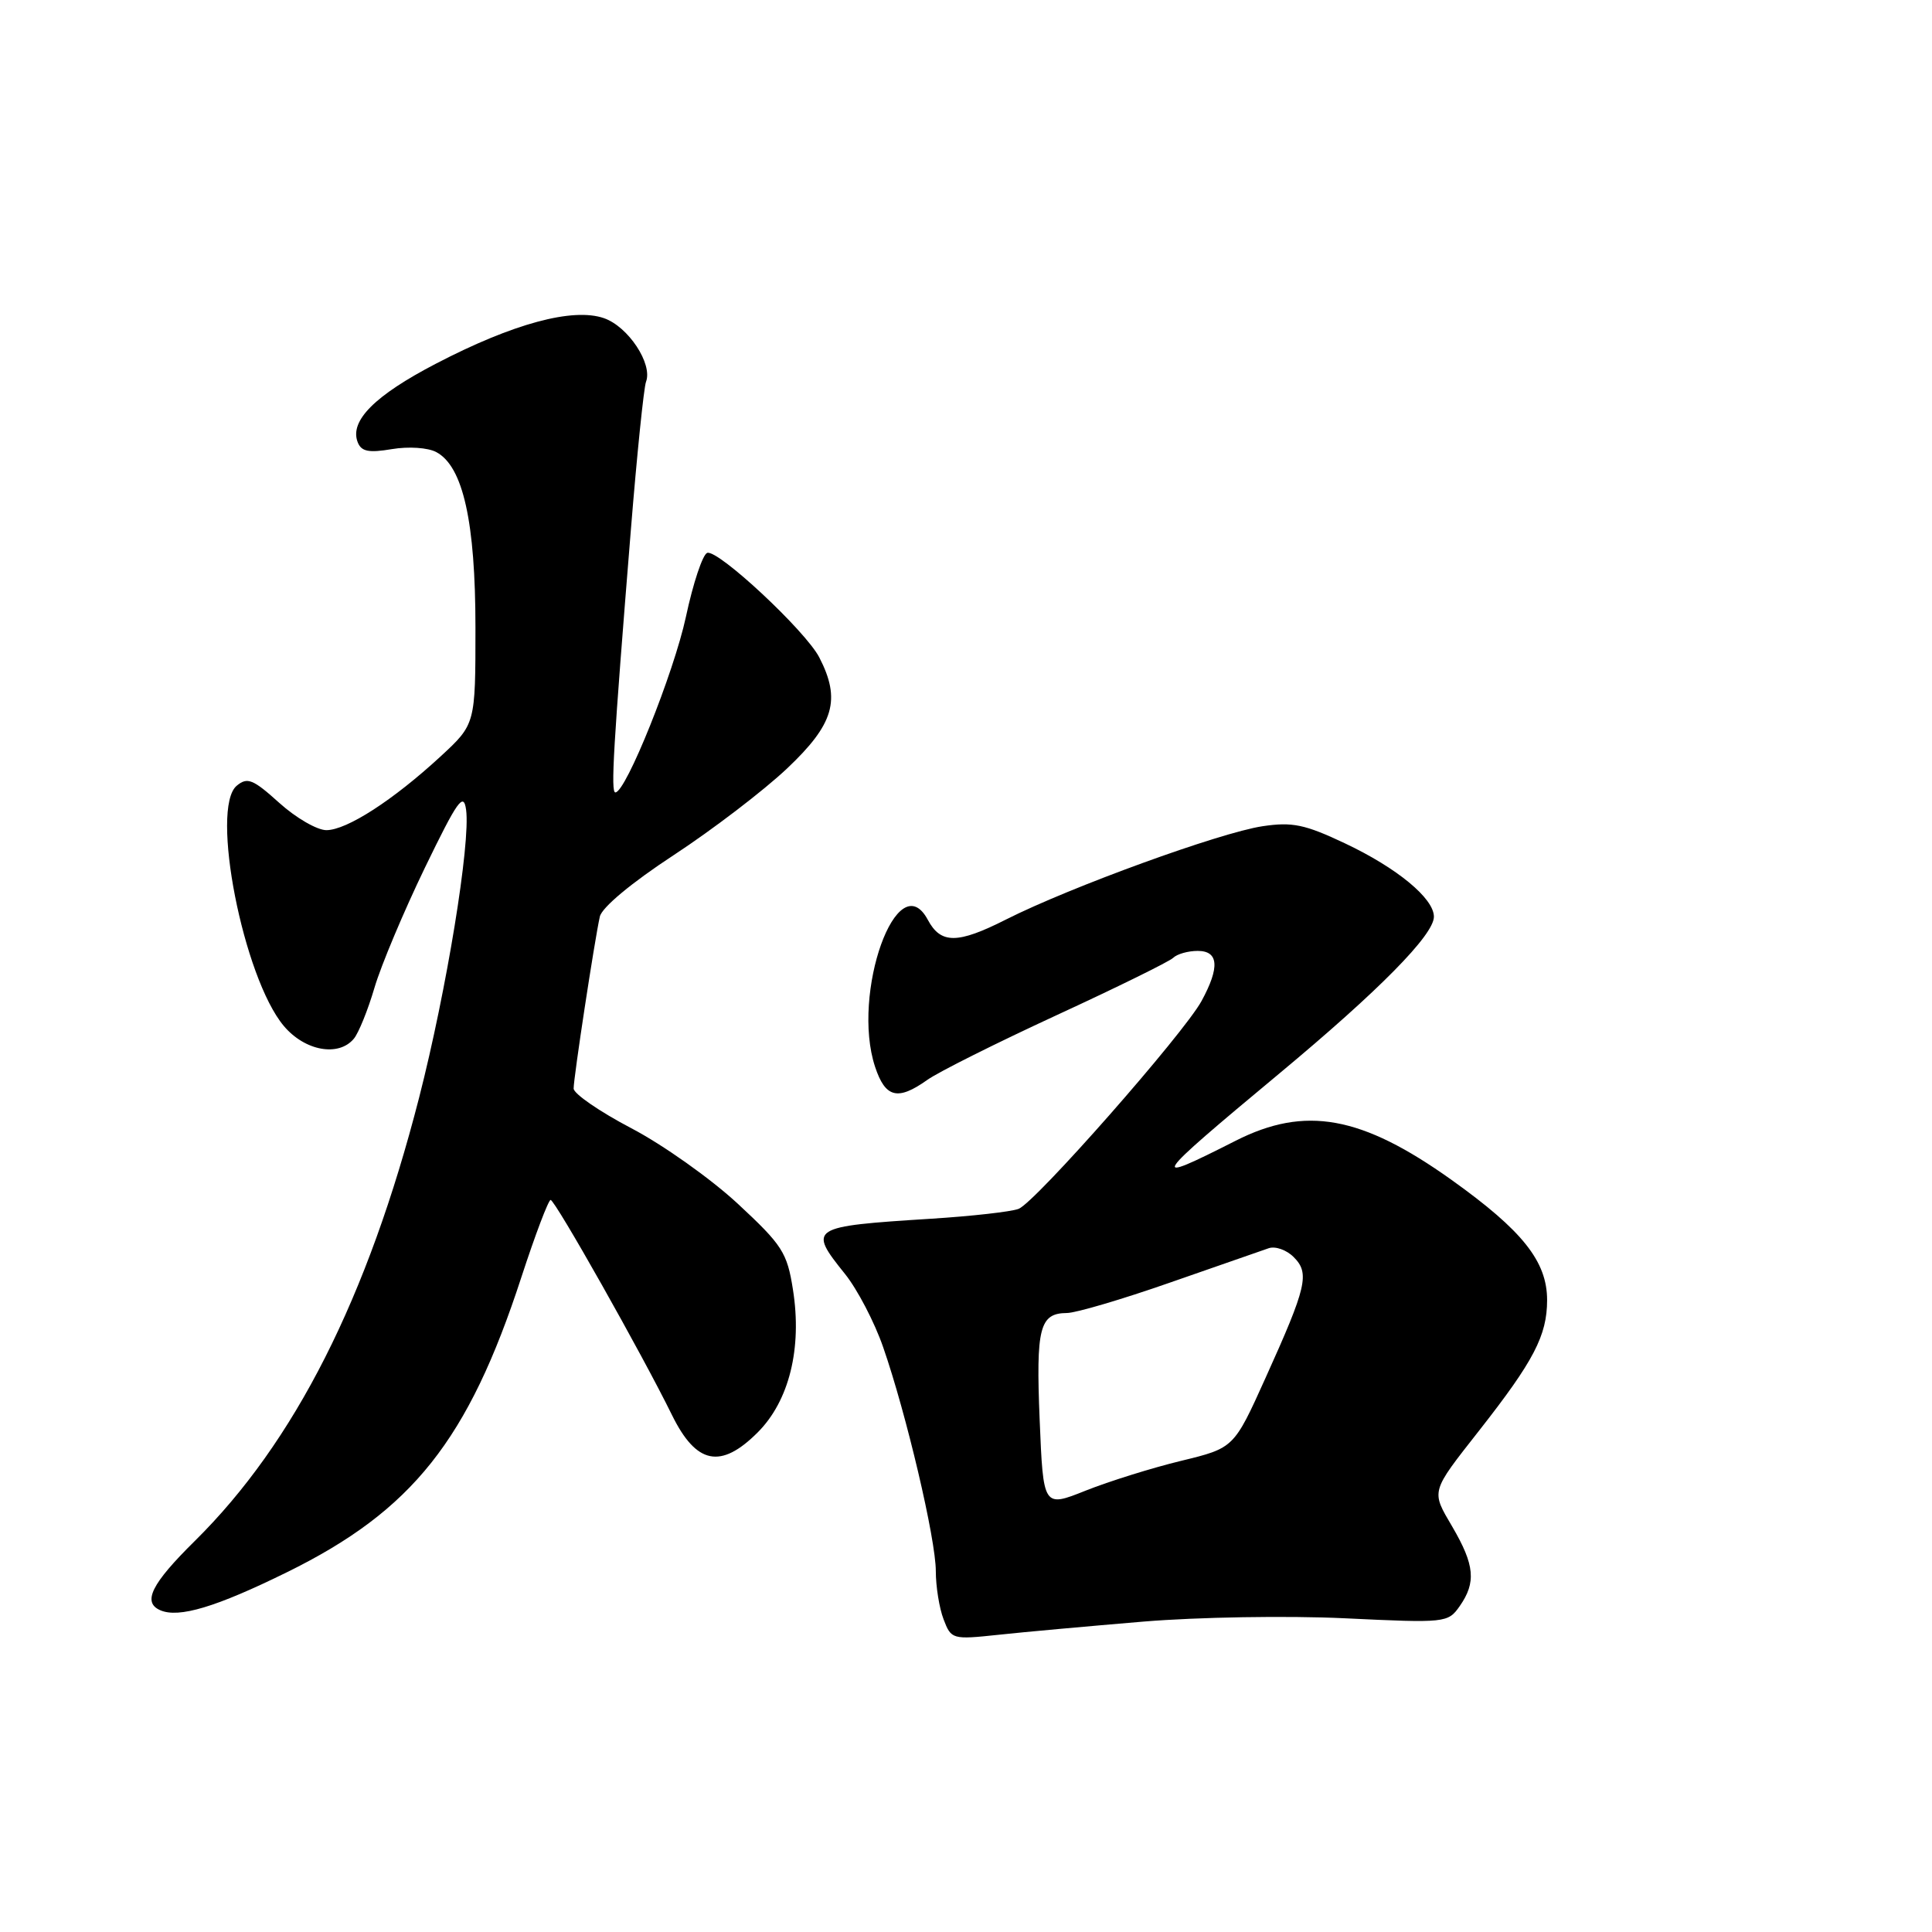 <?xml version="1.0" encoding="UTF-8" standalone="no"?>
<!DOCTYPE svg PUBLIC "-//W3C//DTD SVG 1.1//EN" "http://www.w3.org/Graphics/SVG/1.1/DTD/svg11.dtd" >
<svg xmlns="http://www.w3.org/2000/svg" xmlns:xlink="http://www.w3.org/1999/xlink" version="1.1" viewBox="0 0 256 256">
 <g >
 <path fill="currentColor"
d=" M 151.50 214.87 C 158.72 214.27 170.57 214.07 178.17 214.43 C 191.58 215.07 191.86 215.04 193.42 212.82 C 195.62 209.67 195.40 207.37 192.45 202.32 C 189.61 197.48 189.51 197.82 196.04 189.50 C 203.25 180.31 204.99 176.96 205.00 172.28 C 205.00 167.15 201.76 163.07 192.32 156.33 C 180.40 147.83 172.95 146.48 163.72 151.16 C 152.00 157.10 152.39 156.50 169.50 142.26 C 182.73 131.25 190.00 123.88 190.00 121.47 C 190.00 119.04 185.12 115.01 178.22 111.75 C 172.89 109.23 171.24 108.89 167.29 109.48 C 161.64 110.33 141.79 117.55 133.30 121.84 C 126.88 125.09 124.66 125.10 122.94 121.88 C 118.93 114.40 112.75 131.64 115.95 141.35 C 117.31 145.47 118.95 145.88 122.86 143.10 C 124.33 142.05 132.05 138.19 140.02 134.51 C 147.98 130.84 154.93 127.42 155.45 126.92 C 155.97 126.41 157.43 126.00 158.70 126.00 C 161.48 126.00 161.65 128.16 159.21 132.64 C 156.85 136.97 137.17 159.34 134.97 160.18 C 133.99 160.56 128.76 161.15 123.34 161.49 C 107.26 162.51 107.03 162.66 111.97 168.81 C 113.60 170.84 115.88 175.20 117.02 178.50 C 120.09 187.32 124.00 203.95 124.00 208.18 C 124.00 210.21 124.46 213.09 125.03 214.57 C 126.04 217.22 126.18 217.27 132.28 216.62 C 135.70 216.25 144.35 215.47 151.50 214.87 Z  M 38.00 208.34 C 54.63 200.17 62.04 190.85 69.08 169.25 C 70.92 163.61 72.67 159.00 72.96 159.00 C 73.55 159.00 85.10 179.47 89.04 187.50 C 92.26 194.04 95.50 194.70 100.40 189.80 C 104.57 185.63 106.30 178.65 105.07 170.88 C 104.30 165.96 103.66 164.98 97.76 159.50 C 94.20 156.20 87.86 151.70 83.66 149.50 C 79.46 147.30 76.02 144.93 76.01 144.24 C 76.00 142.84 78.77 124.66 79.48 121.46 C 79.75 120.24 83.69 116.96 89.28 113.30 C 94.42 109.93 101.19 104.76 104.32 101.80 C 110.52 95.93 111.45 92.71 108.56 87.11 C 106.74 83.59 95.15 72.78 93.71 73.26 C 93.11 73.46 91.84 77.27 90.89 81.72 C 89.29 89.15 82.93 105.00 81.54 105.00 C 80.91 105.00 81.26 99.03 83.59 70.25 C 84.40 60.21 85.31 51.36 85.60 50.59 C 86.51 48.22 83.25 43.28 80.03 42.16 C 75.91 40.73 67.98 42.87 57.78 48.18 C 49.66 52.40 46.31 55.76 47.39 58.58 C 47.87 59.83 48.84 60.03 51.93 59.51 C 54.14 59.14 56.71 59.31 57.82 59.91 C 61.36 61.80 63.00 69.17 63.00 83.16 C 63.00 95.96 63.00 95.96 58.38 100.23 C 52.09 106.03 45.96 109.99 43.25 110.00 C 42.02 110.00 39.20 108.37 37.00 106.38 C 33.53 103.25 32.78 102.94 31.37 104.11 C 27.82 107.06 32.23 129.55 37.61 135.95 C 40.40 139.26 44.87 140.07 46.89 137.63 C 47.52 136.87 48.75 133.84 49.62 130.88 C 50.49 127.92 53.50 120.78 56.29 115.00 C 60.63 106.05 61.43 104.91 61.76 107.30 C 62.36 111.72 59.18 131.20 55.53 145.46 C 48.72 171.99 39.04 191.12 25.81 204.19 C 20.05 209.87 18.83 212.33 21.25 213.37 C 23.70 214.43 28.63 212.95 38.00 208.34 Z  M 137.76 188.13 C 137.26 175.92 137.75 174.01 141.37 173.98 C 142.54 173.98 148.68 172.17 155.00 169.96 C 161.32 167.76 167.22 165.71 168.10 165.40 C 168.98 165.09 170.48 165.62 171.42 166.57 C 173.57 168.71 173.16 170.48 167.69 182.58 C 163.50 191.87 163.50 191.87 156.50 193.57 C 152.65 194.50 146.97 196.28 143.87 197.51 C 138.24 199.76 138.24 199.76 137.76 188.13 Z "/>
</g>
</svg>